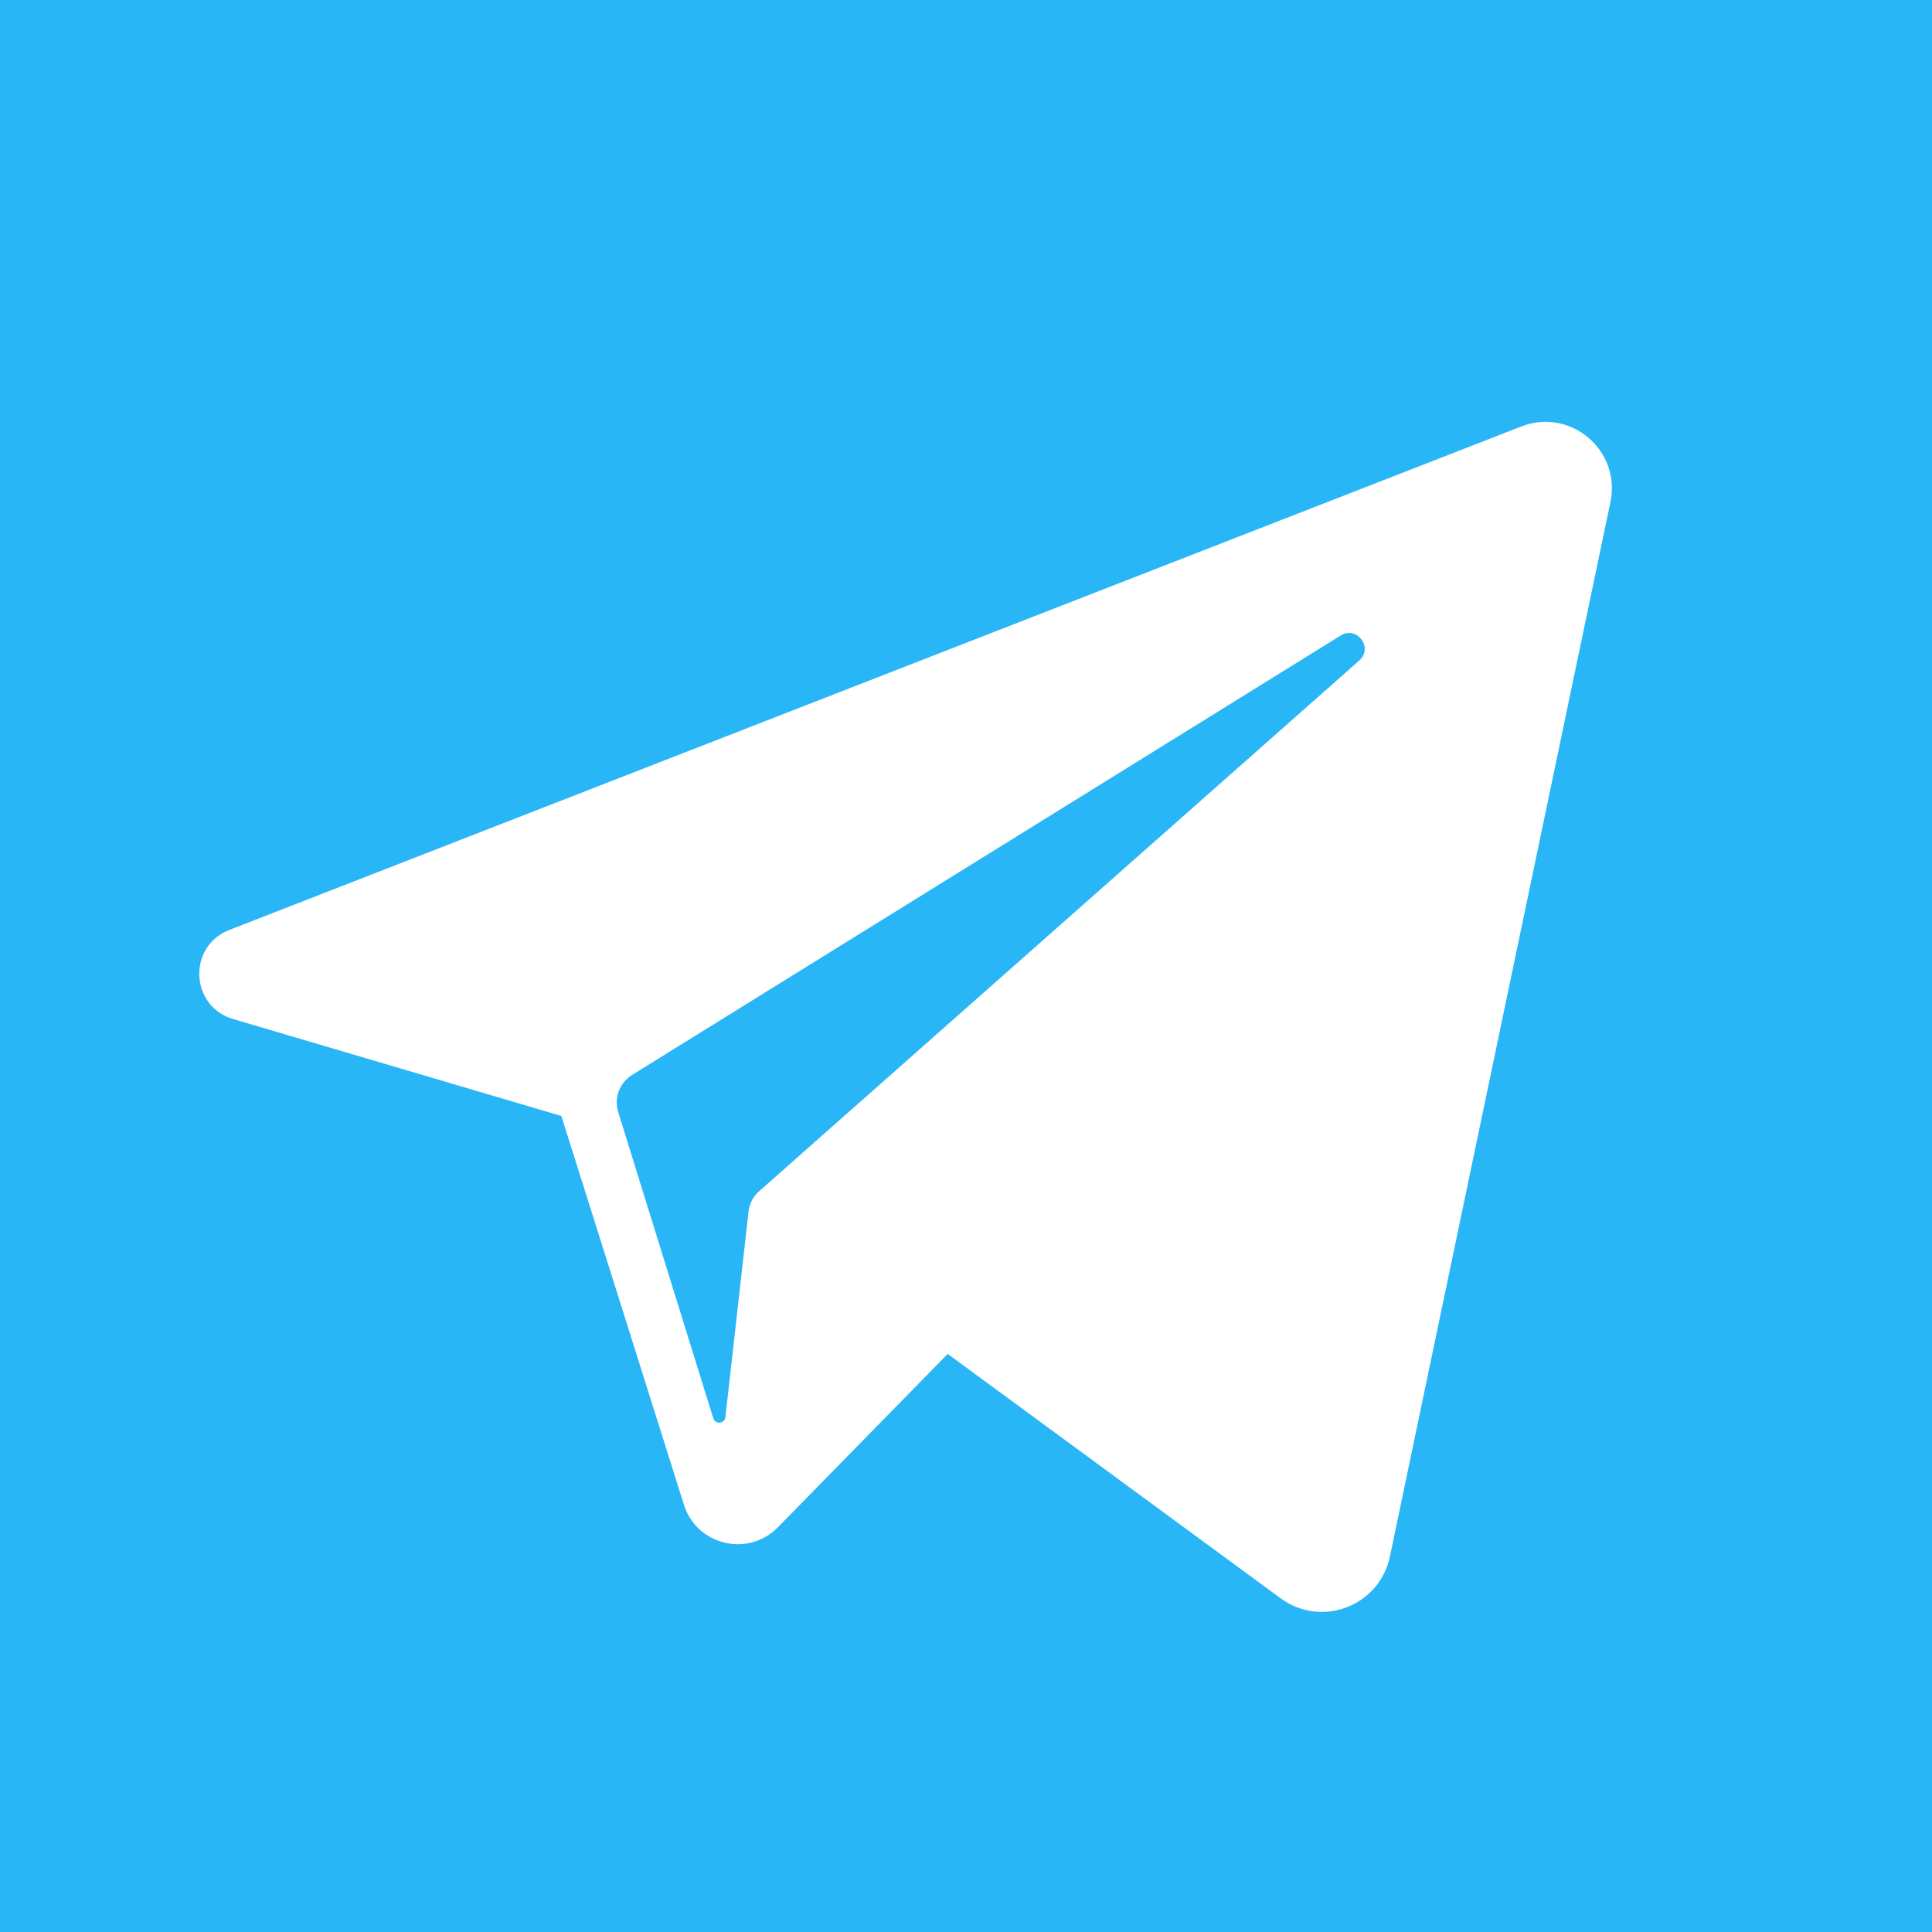 <svg width="32" height="32" viewBox="0 0 32 32" fill="none" xmlns="http://www.w3.org/2000/svg">
<path d="M32 0H0V32H32V0Z" fill="#29B6F6"/>
<path d="M25.197 7.064L3.798 15.403C3.105 15.673 3.147 16.667 3.86 16.878L9.298 18.484L11.328 24.923C11.539 25.596 12.392 25.8 12.885 25.296L15.697 22.425L21.213 26.474C21.888 26.97 22.849 26.602 23.021 25.782L26.674 8.315C26.853 7.459 26.011 6.746 25.197 7.064ZM22.514 10.94L12.574 19.73C12.475 19.817 12.412 19.939 12.398 20.07L12.015 23.472C12.002 23.583 11.847 23.598 11.814 23.491L10.239 18.418C10.167 18.185 10.261 17.934 10.468 17.805L22.206 10.526C22.476 10.358 22.752 10.73 22.514 10.94Z" fill="white"/>
</svg>
